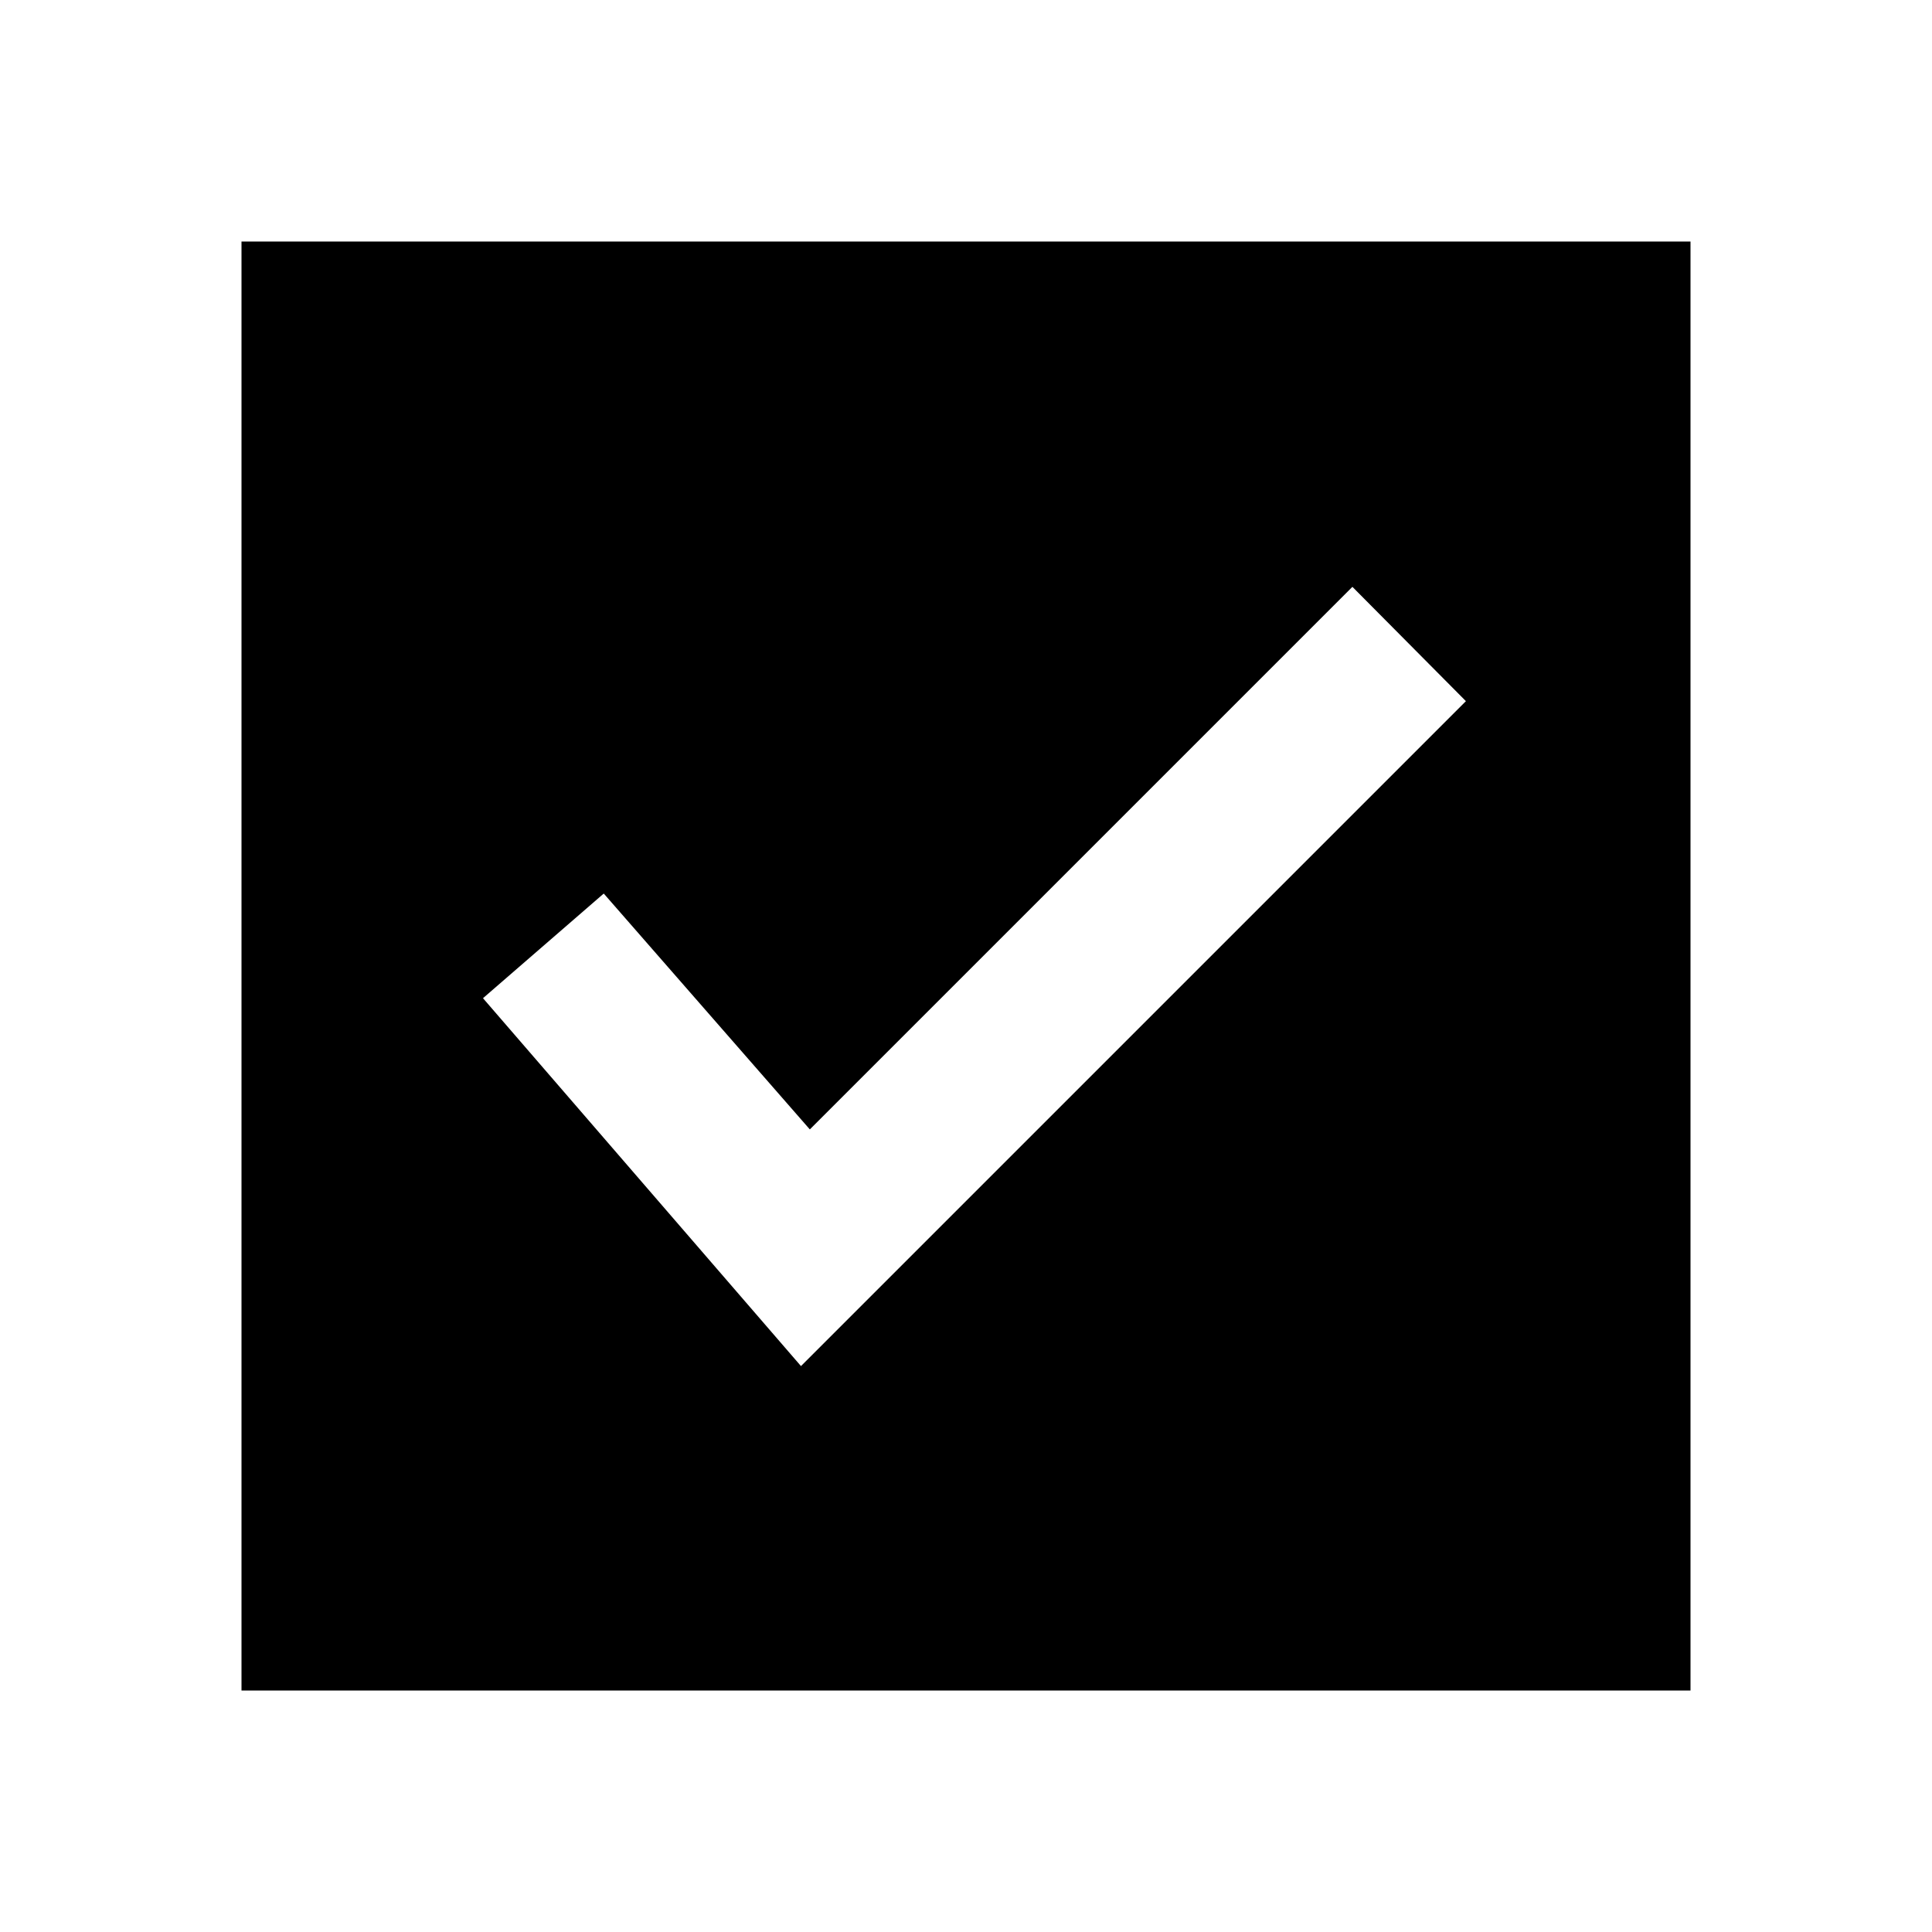 <svg xmlns="http://www.w3.org/2000/svg" width="1em" height="1em" viewBox="0 0 24 24"><path fill="currentColor" fill-rule="evenodd" d="M3 21V3h18v18zm6.95-4.03l8.26-8.26l-1.41-1.42l-6.74 6.74L7.5 11.1L6 12.4z" clip-rule="evenodd"/></svg>